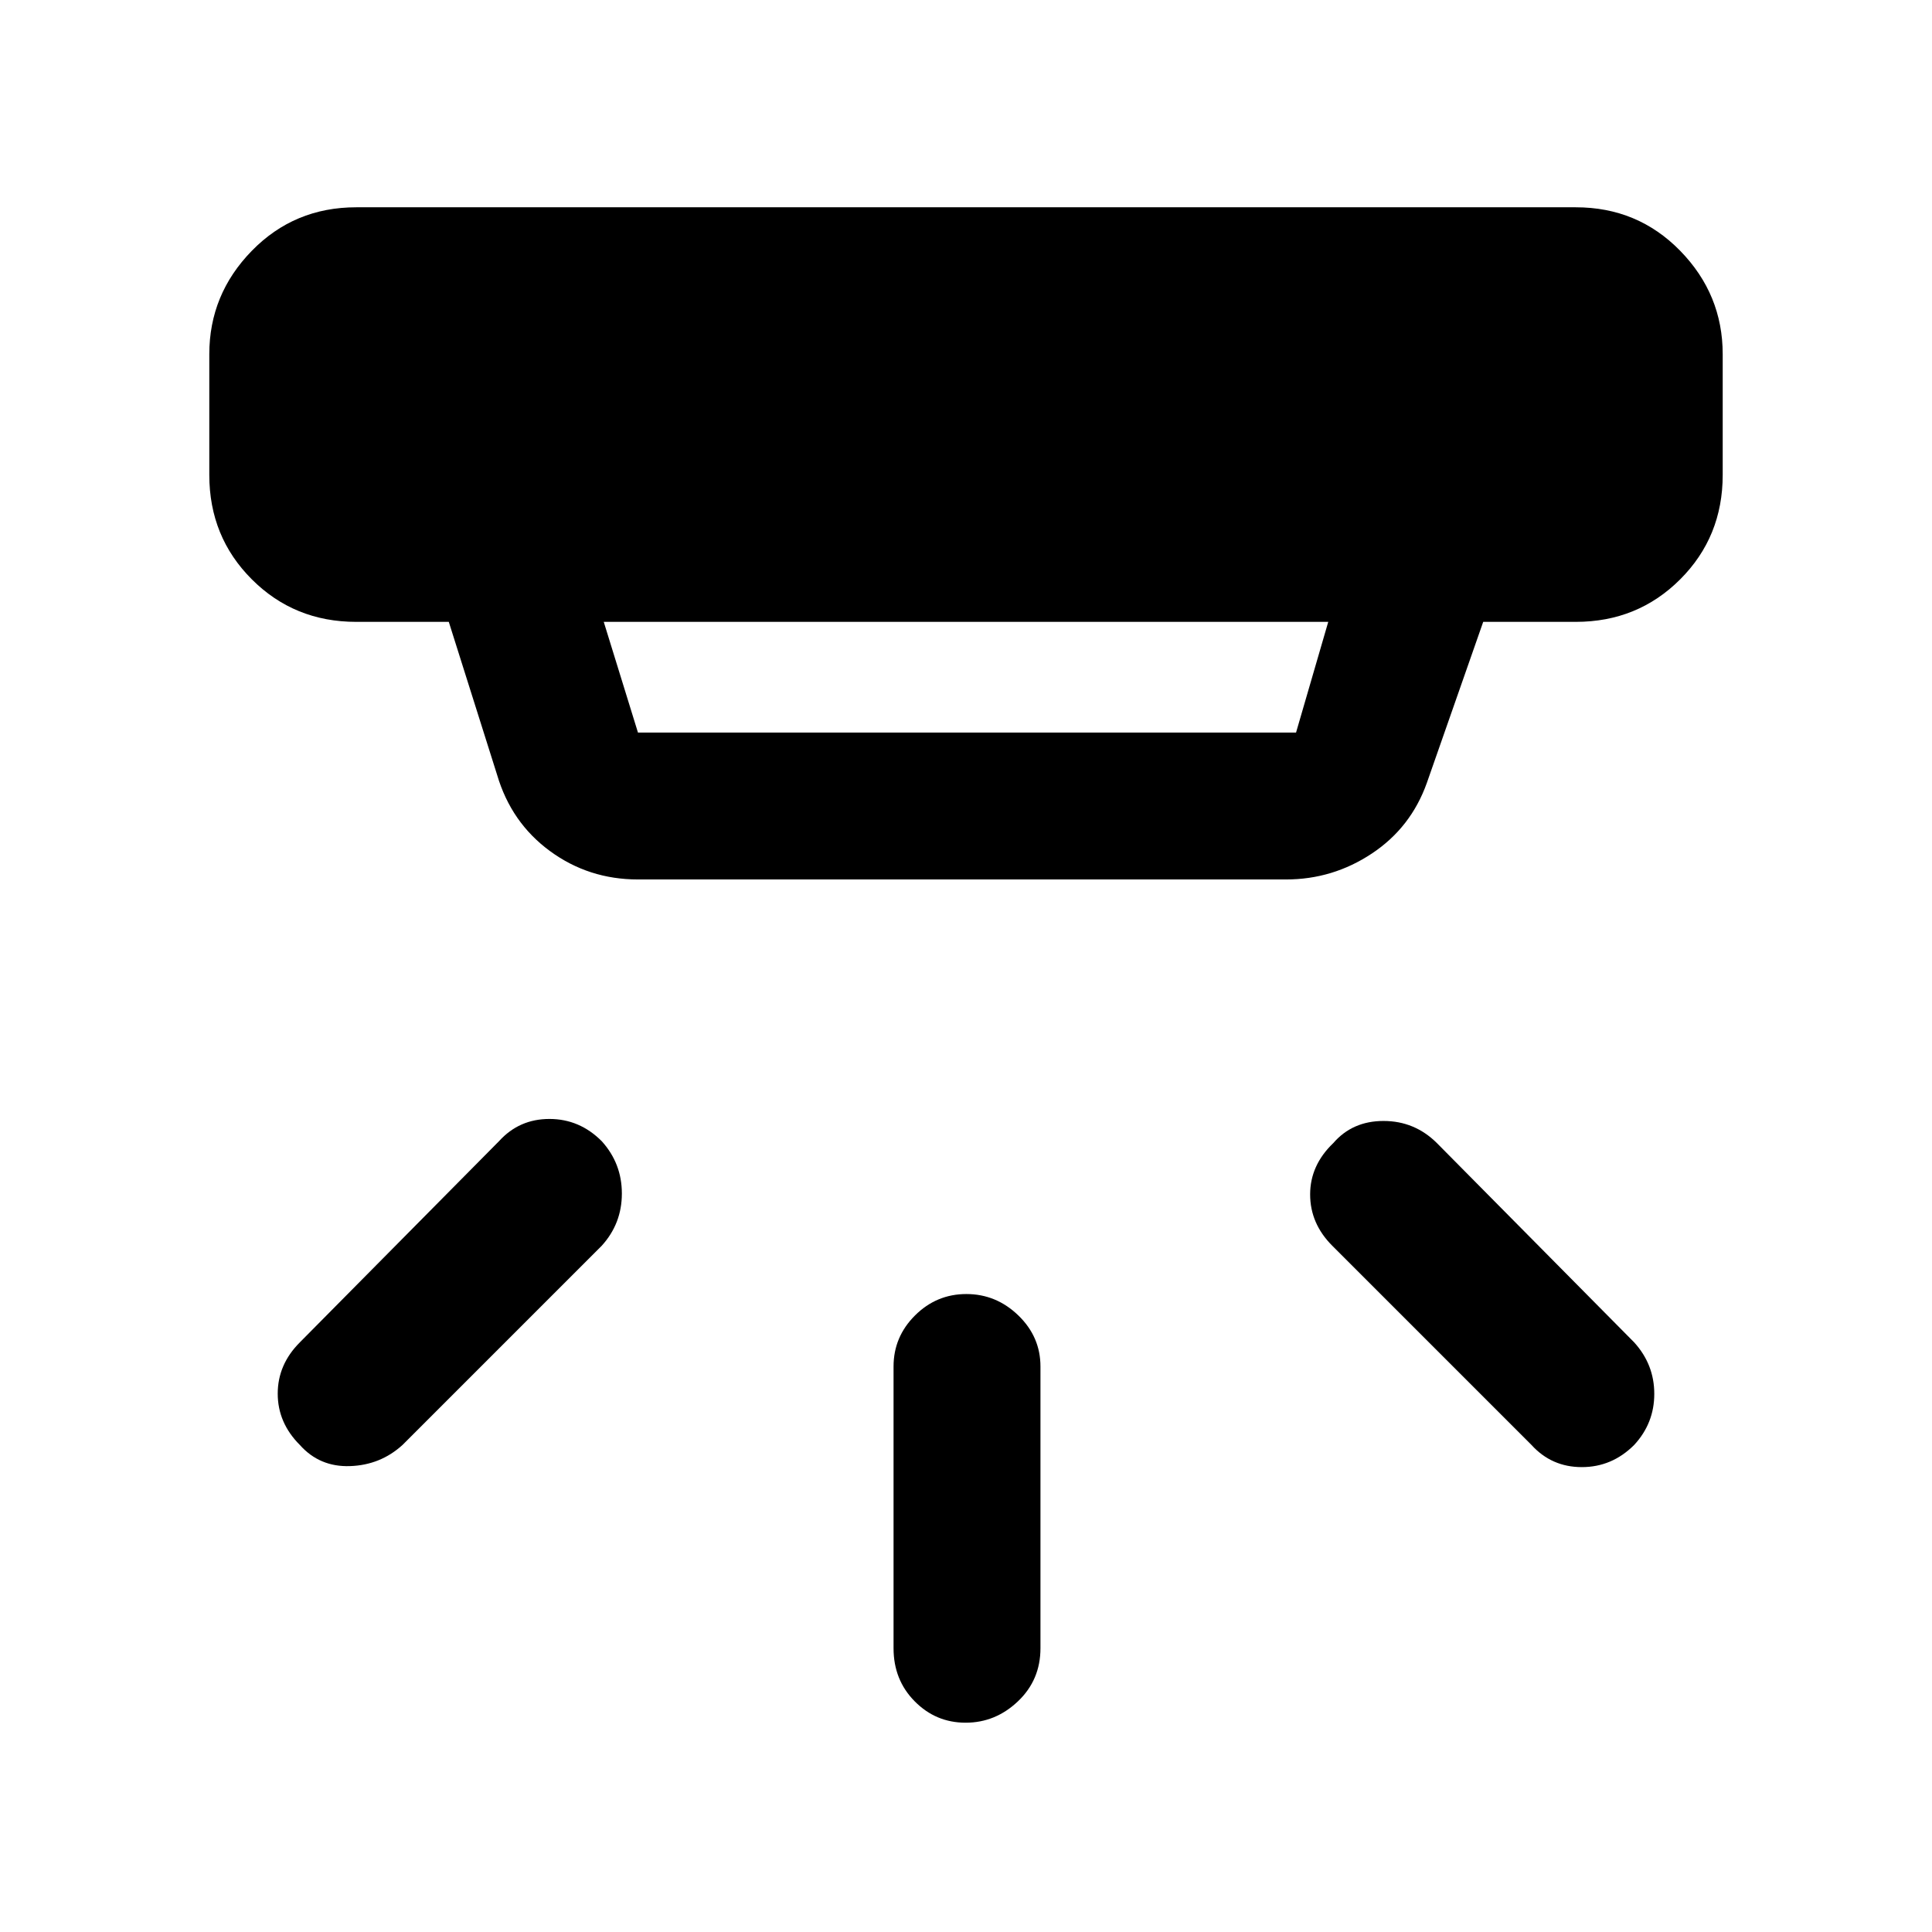 <svg xmlns="http://www.w3.org/2000/svg" height="48" viewBox="0 -960 960 960" width="48"><path d="M479.82-104q-14.82 0-25.32-10.63Q444-125.25 444-141v-140q0-14.75 10.68-25.38Q465.35-317 480.18-317 495-317 506-306.38q11 10.63 11 25.38v140q0 15.75-11.18 26.37-11.17 10.63-26 10.63ZM812-242q-11 11-26 11t-25-11l-99-99q-11-11-11-25.5t11.5-25.5q9.5-11 24.97-11 15.46 0 26.53 11l98 99q10 11 10 25.6 0 14.6-10 25.4Zm-663 0q-11-11-11-25.5t11-25.5l99-100q10-11 25-11t26 11.05q10 11.06 10 26Q309-352 299-341l-99 99q-11 10-26.1 10.5-15.1.5-24.9-10.5Zm151-409 17 55h327l16-55H300Zm17 128q-24.5 0-43.75-14.13Q254-551.25 247-575l-24-76h-46q-30.75 0-51.87-21.13Q104-693.25 104-724v-60q0-29.75 21.13-51.38Q146.25-857 177-857h606q30.75 0 51.88 21.62Q856-813.75 856-784v60q0 30.75-21.12 51.87Q813.75-651 783-651h-46l-28 80q-7.93 22.25-27.34 35.12Q662.26-523 639-523H317Z"/></svg>
